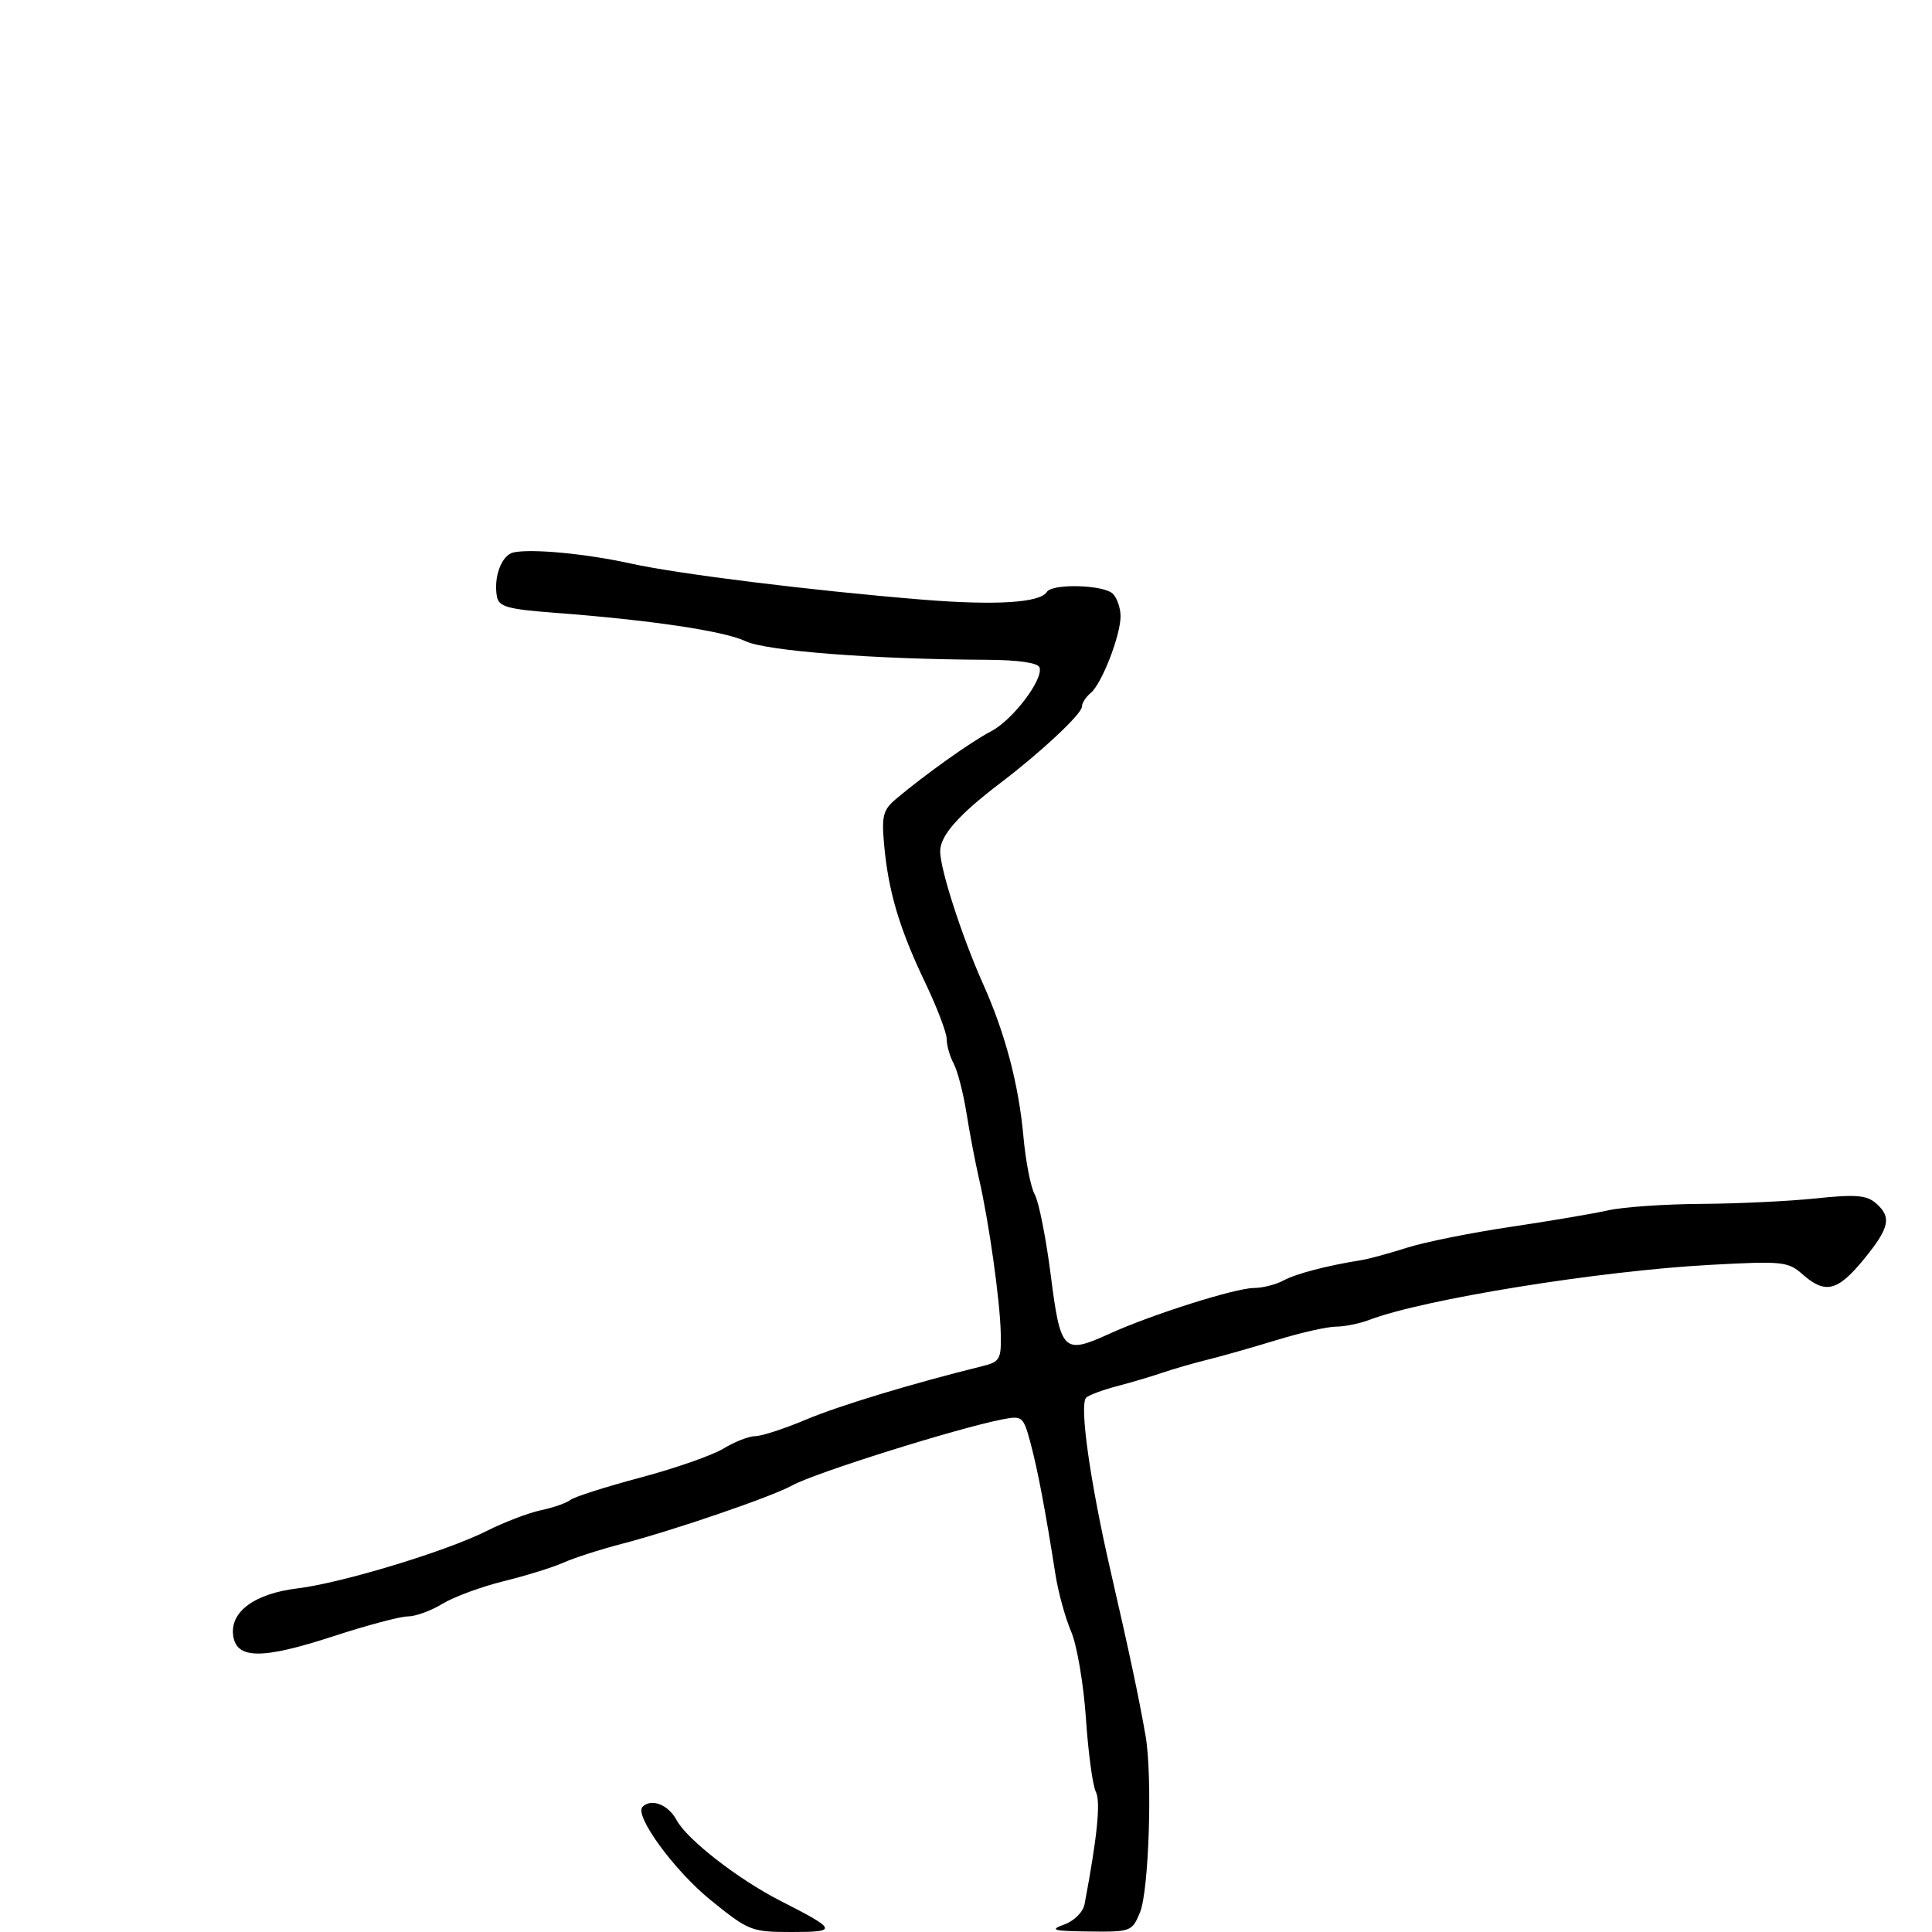 <svg xmlns="http://www.w3.org/2000/svg" width="300" height="300" viewBox="0 0 300 300" version="1.1">
	<path d="M 79.751 85.776 C 77.891 86.170, 76.594 89.638, 77.171 92.671 C 77.464 94.209, 78.872 94.602, 86.010 95.142 C 100.961 96.272, 112.409 97.973, 115.768 99.564 C 118.988 101.088, 135.654 102.373, 153.237 102.453 C 158.065 102.475, 161.137 102.915, 161.410 103.625 C 162.097 105.418, 157.253 111.818, 153.894 113.555 C 150.866 115.121, 143.646 120.258, 139.158 124.039 C 137.107 125.767, 136.875 126.665, 137.294 131.256 C 137.950 138.454, 139.680 144.253, 143.638 152.527 C 145.487 156.392, 147 160.359, 147 161.343 C 147 162.327, 147.491 164.048, 148.091 165.169 C 148.690 166.290, 149.585 169.748, 150.079 172.854 C 150.572 175.959, 151.443 180.525, 152.014 183 C 153.549 189.655, 155.274 201.873, 155.394 206.952 C 155.493 211.101, 155.296 211.454, 152.500 212.146 C 141.531 214.860, 130.331 218.256, 125.130 220.445 C 121.791 221.850, 118.259 223.002, 117.280 223.004 C 116.301 223.006, 114.087 223.869, 112.360 224.922 C 110.633 225.975, 104.816 228.009, 99.435 229.441 C 94.053 230.874, 89.166 232.434, 88.575 232.907 C 87.984 233.381, 85.925 234.101, 84 234.508 C 82.075 234.914, 78.293 236.359, 75.595 237.719 C 69.343 240.870, 53.085 245.806, 46.203 246.642 C 39.602 247.445, 35.771 250.210, 36.195 253.866 C 36.636 257.674, 40.616 257.720, 51.859 254.046 C 56.986 252.371, 62.152 250.998, 63.340 250.996 C 64.528 250.994, 66.946 250.111, 68.714 249.033 C 70.481 247.955, 74.756 246.378, 78.214 245.528 C 81.671 244.678, 85.850 243.380, 87.500 242.642 C 89.150 241.904, 93.200 240.599, 96.500 239.742 C 104.575 237.643, 119.910 232.389, 123 230.661 C 126.455 228.730, 148.641 221.760, 155.681 220.395 C 158.736 219.802, 158.908 219.946, 160.005 224.019 C 161.125 228.178, 162.332 234.538, 163.892 244.500 C 164.323 247.250, 165.417 251.227, 166.323 253.339 C 167.230 255.450, 168.265 261.525, 168.622 266.839 C 168.979 272.152, 169.673 277.281, 170.163 278.236 C 170.939 279.745, 170.390 285.213, 168.414 295.666 C 168.179 296.906, 166.828 298.262, 165.252 298.837 C 162.906 299.694, 163.477 299.854, 169.129 299.921 C 175.601 299.998, 175.787 299.928, 177.018 296.956 C 178.416 293.582, 178.974 275.748, 177.878 269.500 C 176.810 263.415, 175.371 256.638, 172.464 244 C 169.245 230.009, 167.560 218.009, 168.675 217.013 C 169.129 216.608, 171.300 215.805, 173.500 215.230 C 175.700 214.654, 178.850 213.720, 180.500 213.153 C 182.150 212.587, 185.300 211.678, 187.500 211.134 C 189.700 210.590, 194.547 209.213, 198.271 208.073 C 201.995 206.933, 206.128 206, 207.456 206 C 208.784 206, 211.123 205.523, 212.655 204.941 C 221.078 201.738, 248.286 197.347, 265.500 196.411 C 276.800 195.797, 277.640 195.882, 279.903 197.879 C 283.419 200.983, 285.334 200.518, 289.380 195.582 C 293.439 190.627, 293.788 188.989, 291.250 186.802 C 289.832 185.580, 288.075 185.444, 282 186.085 C 277.875 186.520, 269.862 186.904, 264.193 186.938 C 258.524 186.972, 251.999 187.425, 249.693 187.944 C 247.387 188.463, 240.550 189.622, 234.500 190.518 C 228.450 191.415, 221.250 192.864, 218.500 193.738 C 215.750 194.613, 212.600 195.473, 211.500 195.650 C 206.040 196.527, 201.284 197.766, 199.316 198.825 C 198.114 199.471, 196.034 200, 194.693 200 C 191.856 200, 178.774 204.142, 172.310 207.087 C 165.107 210.368, 164.689 209.953, 163.158 197.987 C 162.420 192.219, 161.306 186.600, 160.683 185.500 C 160.060 184.400, 159.266 180.350, 158.919 176.500 C 158.188 168.417, 156.104 160.513, 152.687 152.870 C 149.370 145.451, 145.978 134.968, 145.990 132.173 C 146.001 129.729, 148.862 126.500, 155.449 121.498 C 161.668 116.777, 168 110.841, 168 109.733 C 168 109.176, 168.611 108.221, 169.357 107.610 C 171.073 106.206, 174 98.686, 174 95.680 C 174 94.426, 173.460 92.860, 172.800 92.200 C 171.399 90.799, 163.381 90.574, 162.554 91.913 C 161.501 93.617, 154.535 94.037, 143 93.092 C 125.997 91.698, 105.388 89.145, 98 87.516 C 91.029 85.978, 82.595 85.175, 79.751 85.776 M 99.772 280.562 C 98.439 281.894, 104.713 290.486, 110.345 295.043 C 116.281 299.847, 116.672 300, 122.958 300 C 130.141 300, 130.015 299.658, 121.179 295.158 C 114.663 291.841, 106.677 285.636, 105.081 282.653 C 103.781 280.222, 101.148 279.185, 99.772 280.562" stroke="none" fill="black" fill-rule="evenodd"/>
</svg>